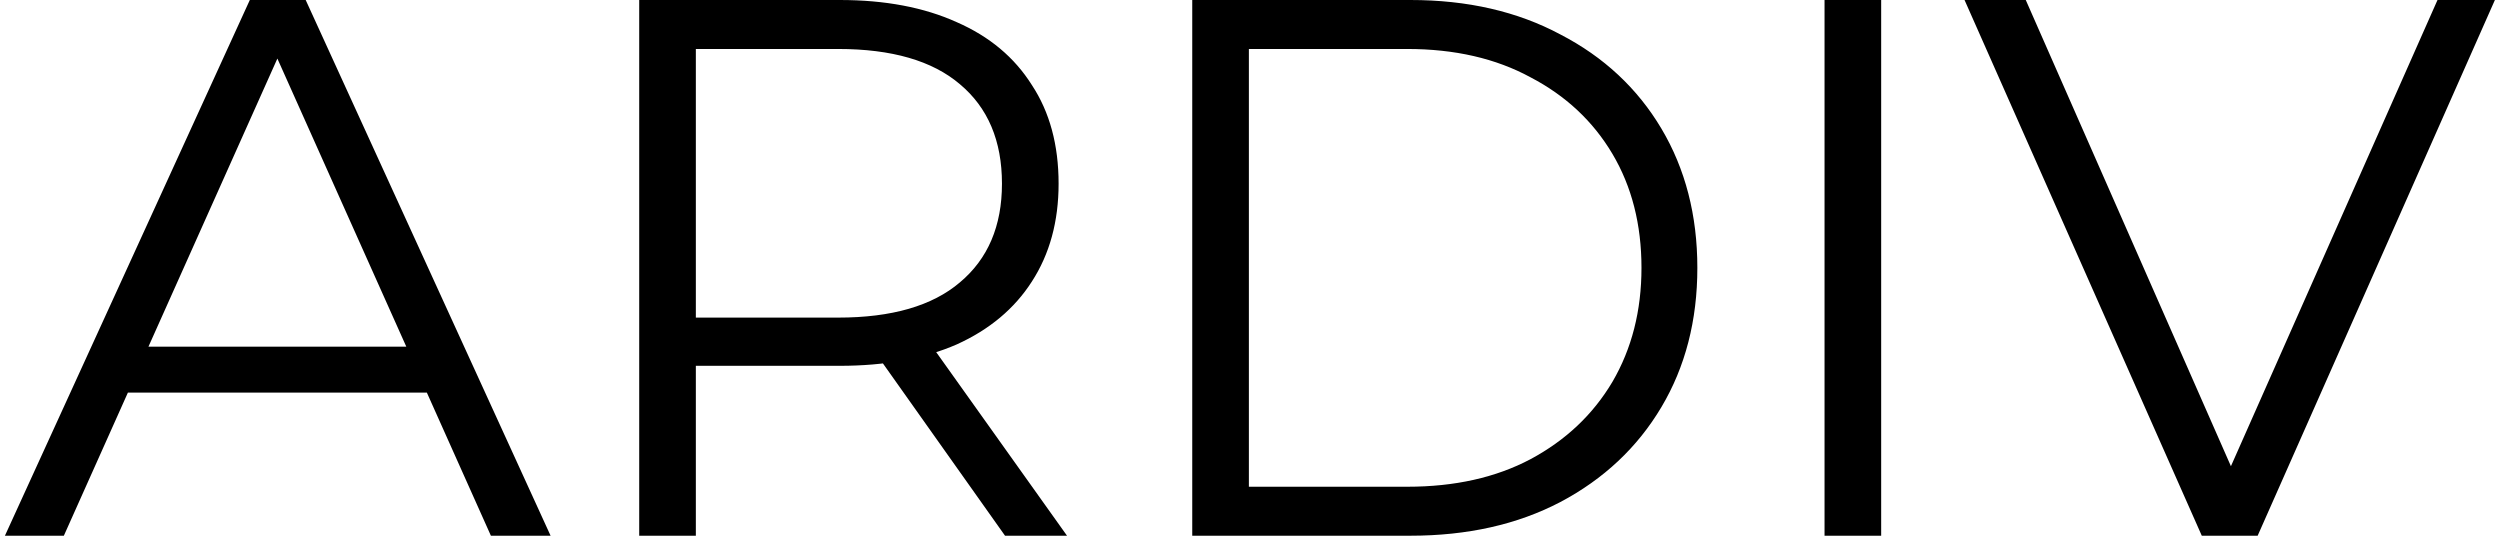 <svg width="98" height="21" viewBox="0 0 98 21" fill="none" xmlns="http://www.w3.org/2000/svg">
<path d="M0.193 21L9.793 -1.43051e-06H11.983L21.583 21H19.243L10.423 1.29H11.323L2.503 21H0.193ZM3.973 15.39L4.633 13.59H16.843L17.503 15.39H3.973ZM25.057 21V-1.43051e-06H32.917C34.697 -1.43051e-06 36.227 0.29 37.507 0.87C38.787 1.43 39.767 2.25 40.447 3.33C41.147 4.39 41.497 5.68 41.497 7.2C41.497 8.68 41.147 9.96 40.447 11.04C39.767 12.1 38.787 12.92 37.507 13.5C36.227 14.06 34.697 14.34 32.917 14.34H26.287L27.277 13.32V21H25.057ZM39.397 21L33.997 13.38H36.397L41.827 21H39.397ZM27.277 13.5L26.287 12.45H32.857C34.957 12.45 36.547 11.99 37.627 11.07C38.727 10.15 39.277 8.86 39.277 7.2C39.277 5.52 38.727 4.22 37.627 3.3C36.547 2.38 34.957 1.92 32.857 1.92H26.287L27.277 0.87V13.5ZM46.736 21V-1.43051e-06H55.286C57.526 -1.43051e-06 59.486 0.45 61.166 1.35C62.866 2.23 64.186 3.46 65.126 5.04C66.066 6.62 66.536 8.44 66.536 10.5C66.536 12.56 66.066 14.38 65.126 15.96C64.186 17.54 62.866 18.78 61.166 19.68C59.486 20.56 57.526 21 55.286 21H46.736ZM48.956 19.08H55.166C57.026 19.08 58.636 18.72 59.996 18C61.376 17.26 62.446 16.25 63.206 14.97C63.966 13.67 64.346 12.18 64.346 10.5C64.346 8.8 63.966 7.31 63.206 6.03C62.446 4.75 61.376 3.75 59.996 3.03C58.636 2.29 57.026 1.92 55.166 1.92H48.956V19.08ZM71.522 21V-1.43051e-06H73.742V21H71.522ZM86.31 21L77.01 -1.43051e-06H79.41L88.11 19.77H86.79L95.55 -1.43051e-06H97.8L88.5 21H86.31Z" fill="black"/>
</svg>
